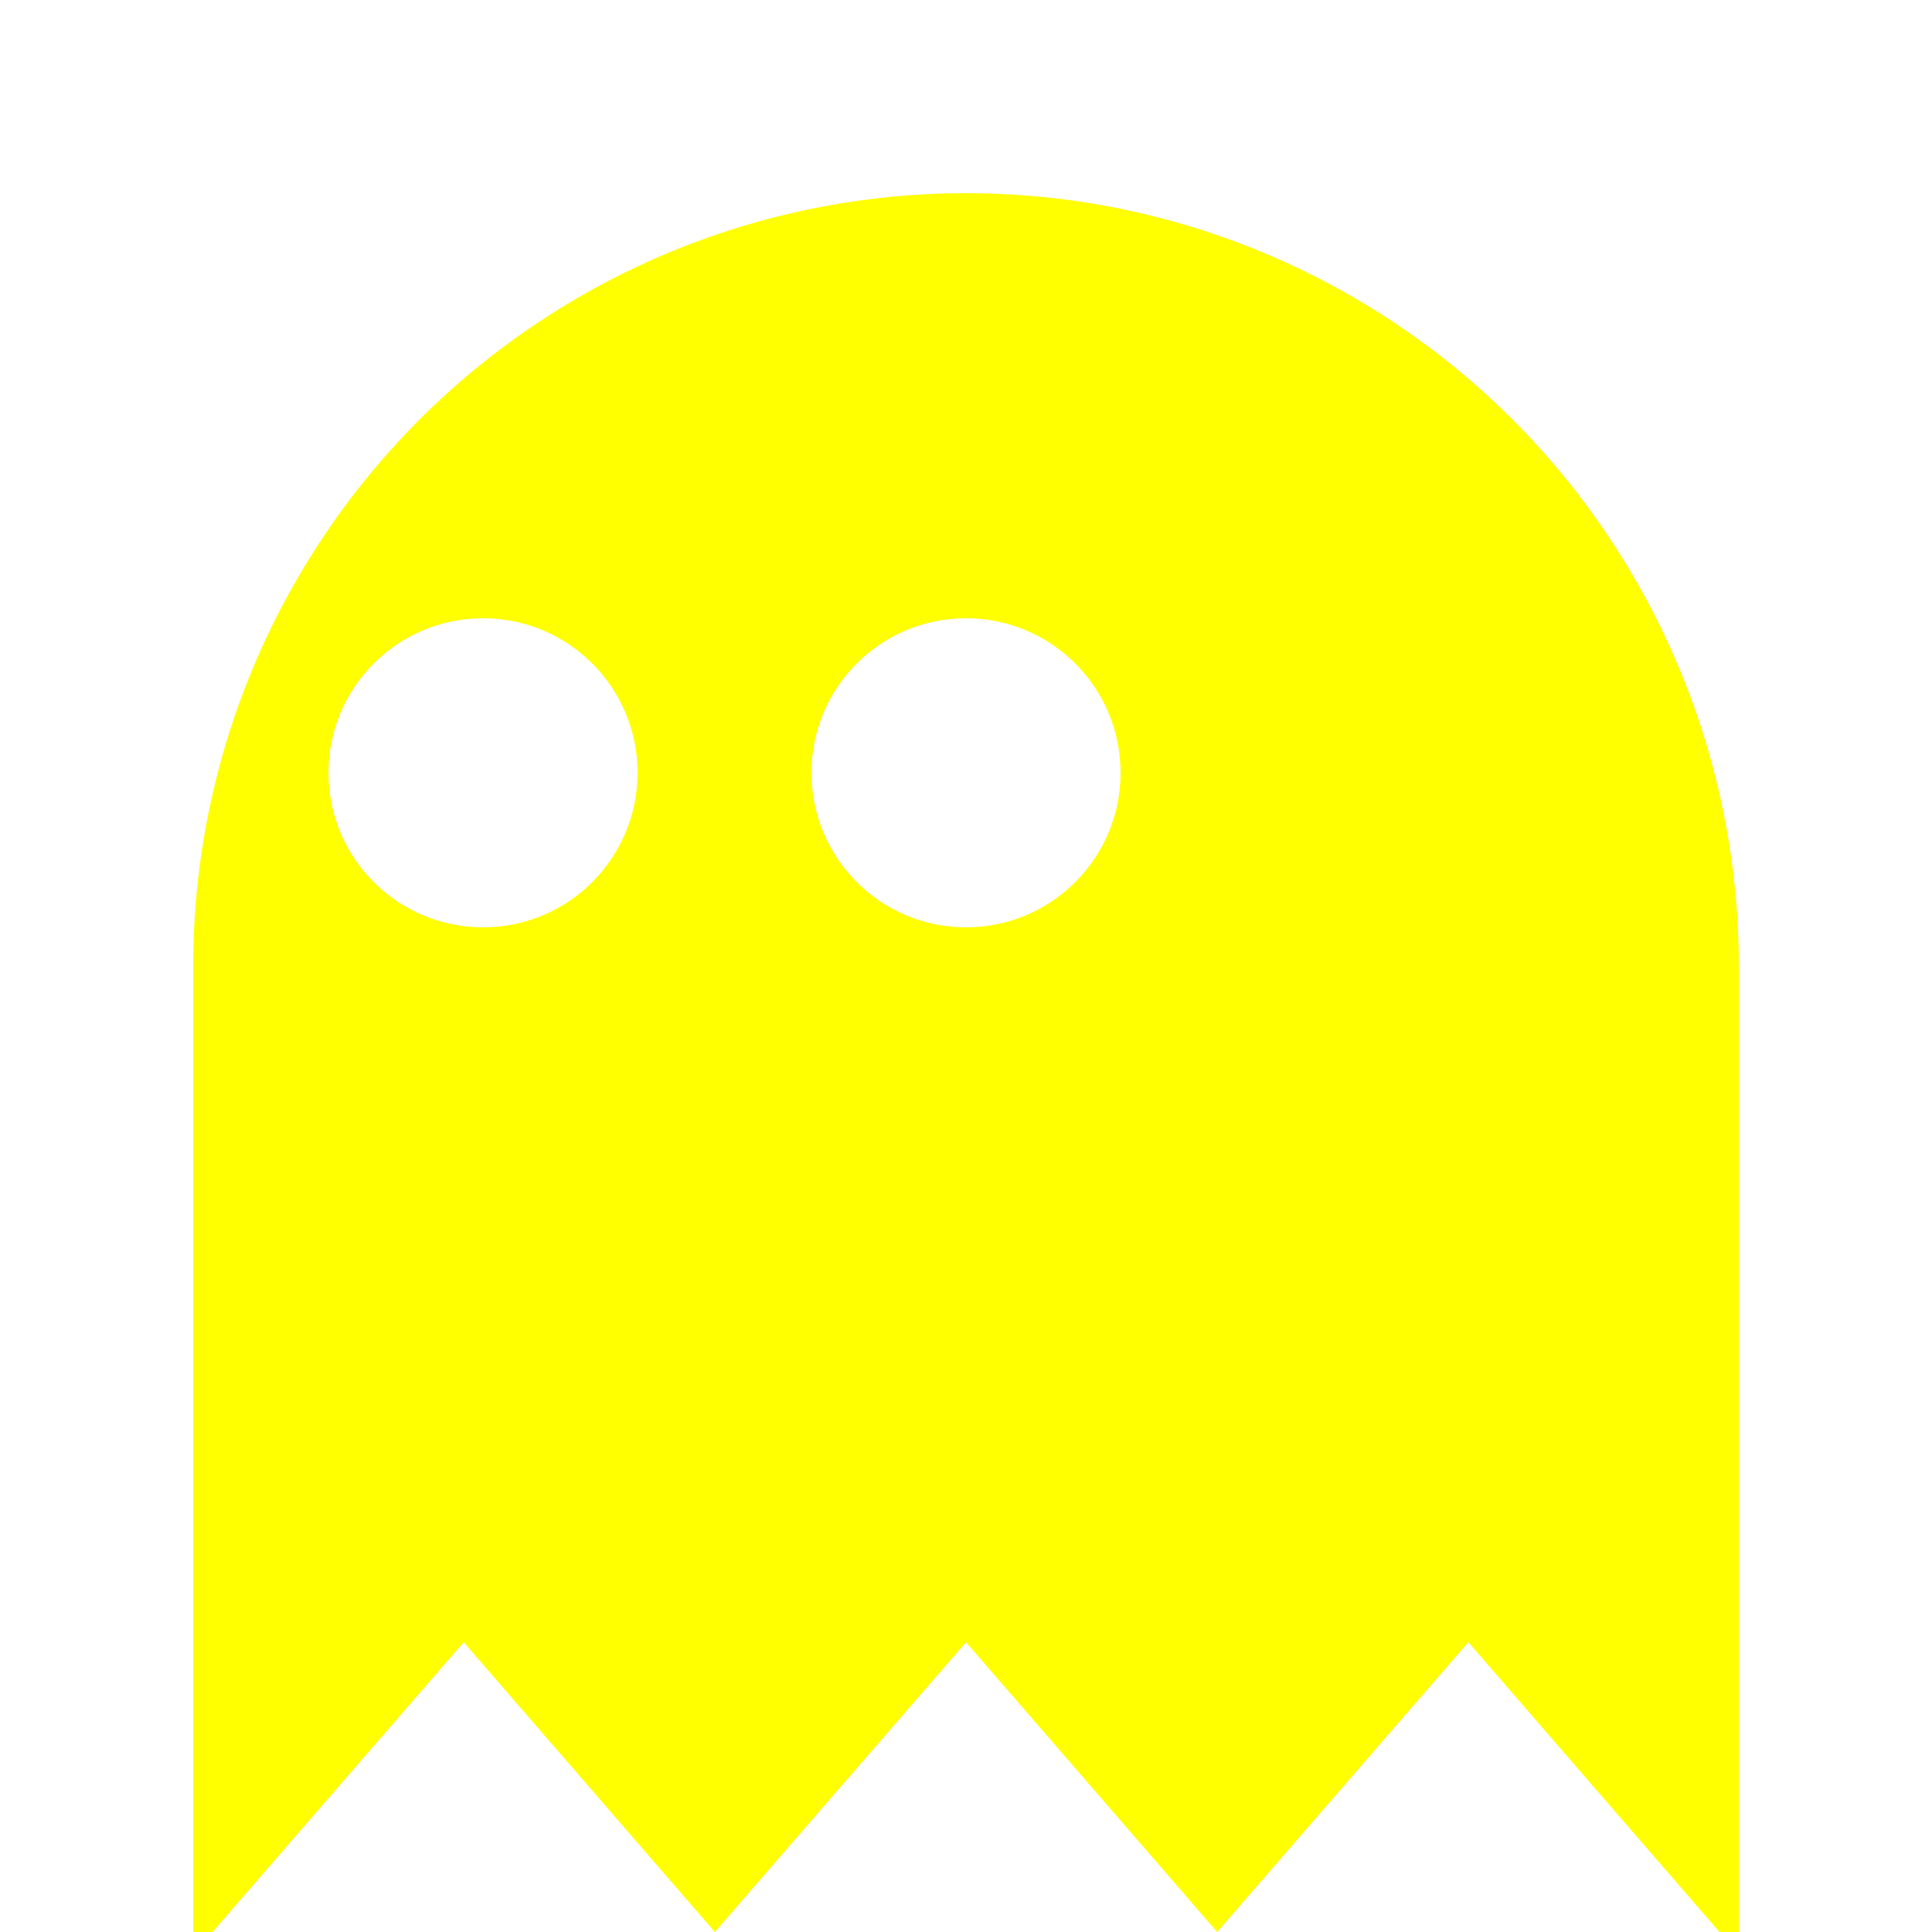 <svg viewBox="0 0 100 100" width="100%" height="100%" xmlns="http://www.w3.org/2000/svg">

<rect x="0" y="0" width="100" height="100" fill="white"/>
<circle cx="50" cy="50" r="40" fill="yellow"/>
<rect x="10" y="50" width="80" height="50" fill="yellow"/>
<circle cx="25" cy="40" r="8" fill="white"/>
<circle cx="50" cy="40" r="8" fill="white"/>
<path fill="white" d="M11 100 l13 -15 l13 15 l13 -15 l13 15 l13 -15 l13 15 Z"/>
</svg>

